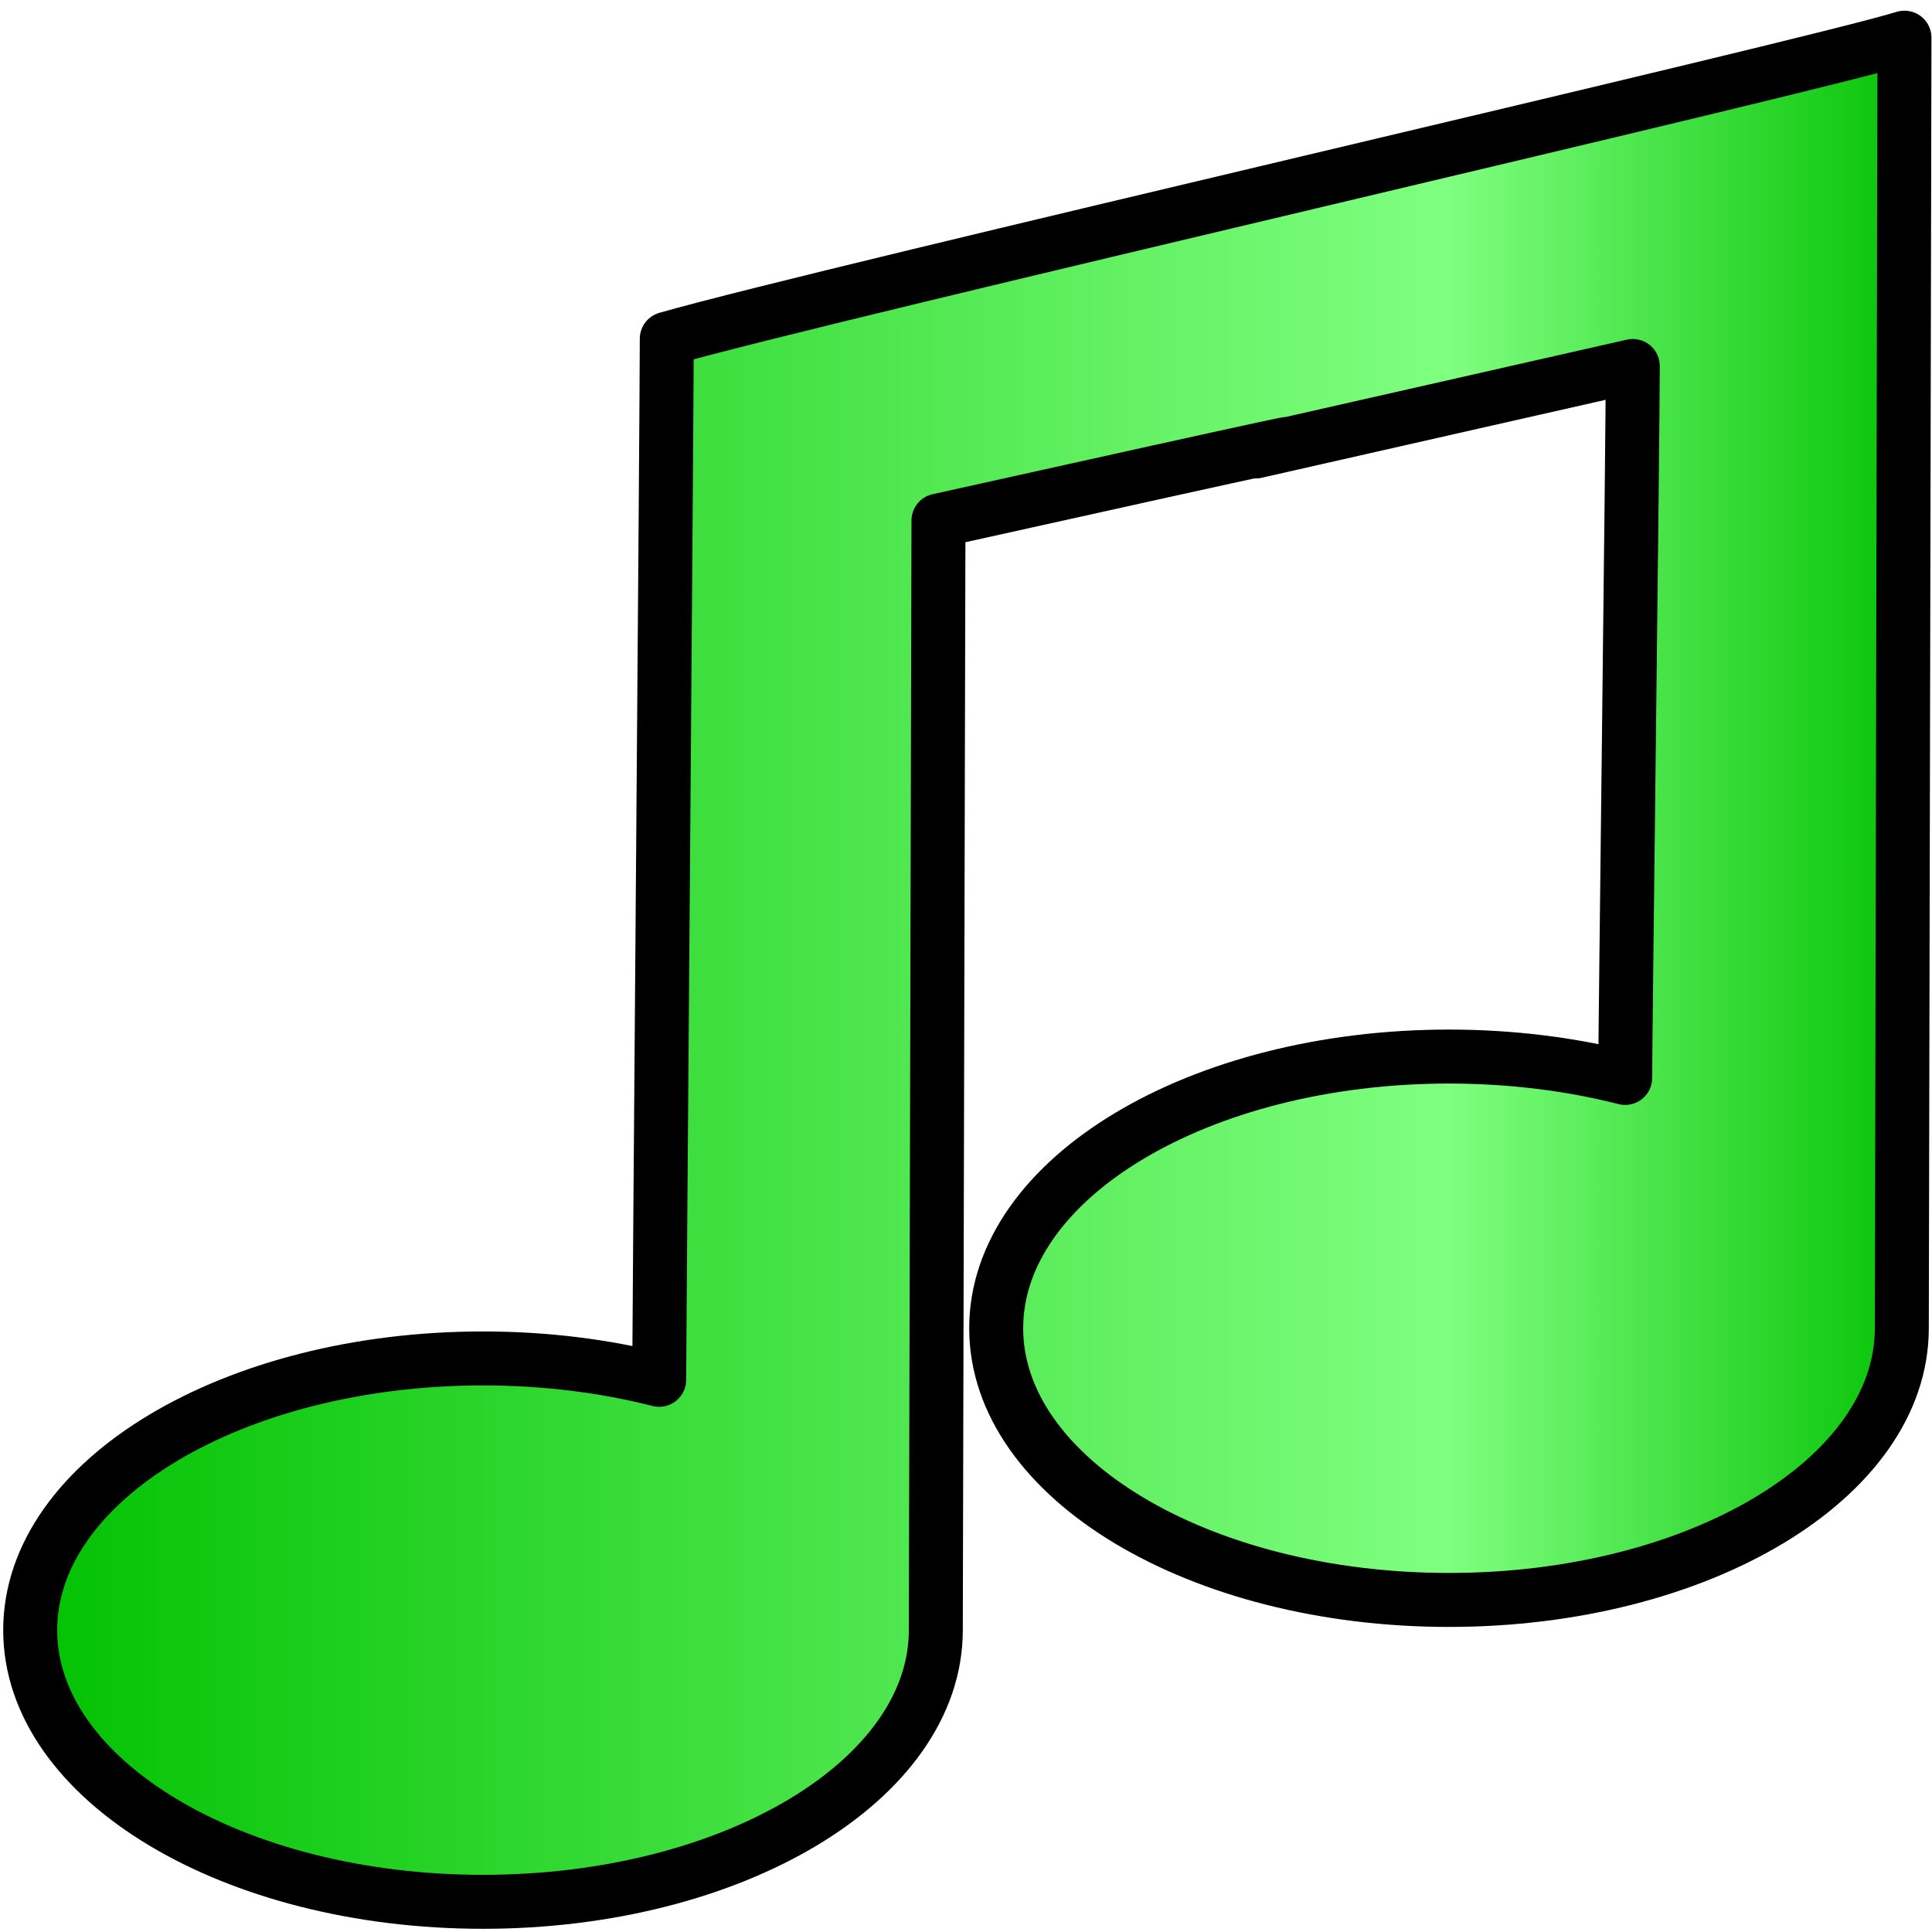 <?xml version="1.0" encoding="UTF-8" standalone="no"?>
<!-- Created with Inkscape (http://www.inkscape.org/) -->
<svg
   xmlns:dc="http://purl.org/dc/elements/1.1/"
   xmlns:cc="http://web.resource.org/cc/"
   xmlns:rdf="http://www.w3.org/1999/02/22-rdf-syntax-ns#"
   xmlns:svg="http://www.w3.org/2000/svg"
   xmlns="http://www.w3.org/2000/svg"
   xmlns:xlink="http://www.w3.org/1999/xlink"
   xmlns:sodipodi="http://sodipodi.sourceforge.net/DTD/sodipodi-0.dtd"
   xmlns:inkscape="http://www.inkscape.org/namespaces/inkscape"
   width="32"
   height="32"
   id="svg2304"
   sodipodi:version="0.32"
   inkscape:version="0.45.1"
   version="1.0"
   sodipodi:docbase="/Users/richard/Documents/Inkscape"
   sodipodi:docname="noteon.svg"
   inkscape:output_extension="org.inkscape.output.svg.inkscape"
   inkscape:export-filename="/Users/richard/Documents/Inkscape/noteson.png"
   inkscape:export-xdpi="90"
   inkscape:export-ydpi="90">
  <defs
     id="defs2306">
    <linearGradient
       id="linearGradient3200">
      <stop
         style="stop-color:#00c000;stop-opacity:1;"
         offset="0"
         id="stop3202" />
      <stop
         id="stop3208"
         offset="0.75"
         style="stop-color:#80ff80;stop-opacity:1;" />
      <stop
         style="stop-color:#00c000;stop-opacity:1;"
         offset="1"
         id="stop3204" />
    </linearGradient>
    <linearGradient
       inkscape:collect="always"
       xlink:href="#linearGradient3200"
       id="linearGradient3206"
       x1="0.053"
       y1="16.062"
       x2="31.991"
       y2="16.062"
       gradientUnits="userSpaceOnUse" />
  </defs>
  <sodipodi:namedview
     id="base"
     pagecolor="#ffffff"
     bordercolor="#666666"
     borderopacity="1.0"
     gridtolerance="10000"
     guidetolerance="10"
     objecttolerance="10"
     inkscape:pageopacity="0.0"
     inkscape:pageshadow="2"
     inkscape:zoom="18.34375"
     inkscape:cx="16"
     inkscape:cy="16"
     inkscape:document-units="px"
     inkscape:current-layer="layer1"
     width="32px"
     height="32px"
     showgrid="true"
     showborder="true"
     inkscape:showpageshadow="false"
     inkscape:window-width="1031"
     inkscape:window-height="792"
     inkscape:window-x="391"
     inkscape:window-y="11" />
  <g
     inkscape:label="Layer 1"
     inkscape:groupmode="layer"
     id="layer1">
    <path
       id="path2312"
       style="fill:url(#linearGradient3206);fill-rule:evenodd;stroke:#000000;stroke-width:0.894px;stroke-linecap:butt;stroke-linejoin:round;stroke-opacity:1;fill-opacity:1.0"
       d="M 11.044,5.611 C 13.769,4.834 29.909,1.128 31.544,0.624 C 31.544,1.264 31.5,21.379 31.5,22 C 31.5,24.484 28.14,26.5 24,26.5 C 19.86,26.5 16.5,24.484 16.5,22 C 16.5,19.516 19.86,17.5 24,17.5 C 25.035,17.5 26.021,17.626 26.918,17.854 C 26.918,17.212 27.044,7.221 27.044,6.062 C 13.142,9.21 28.737,5.692 15.544,8.622 C 15.544,9.263 15.5,26.379 15.5,27 C 15.5,29.484 12.14,31.5 8,31.5 C 3.86,31.5 0.5,29.484 0.5,27 C 0.5,24.516 3.86,22.5 8,22.5 C 9.035,22.5 10.021,22.626 10.918,22.854 C 10.918,22.212 11.044,6.769 11.044,5.611 z "
       sodipodi:nodetypes="ccsssscccsssscc" />
  </g>
</svg>
